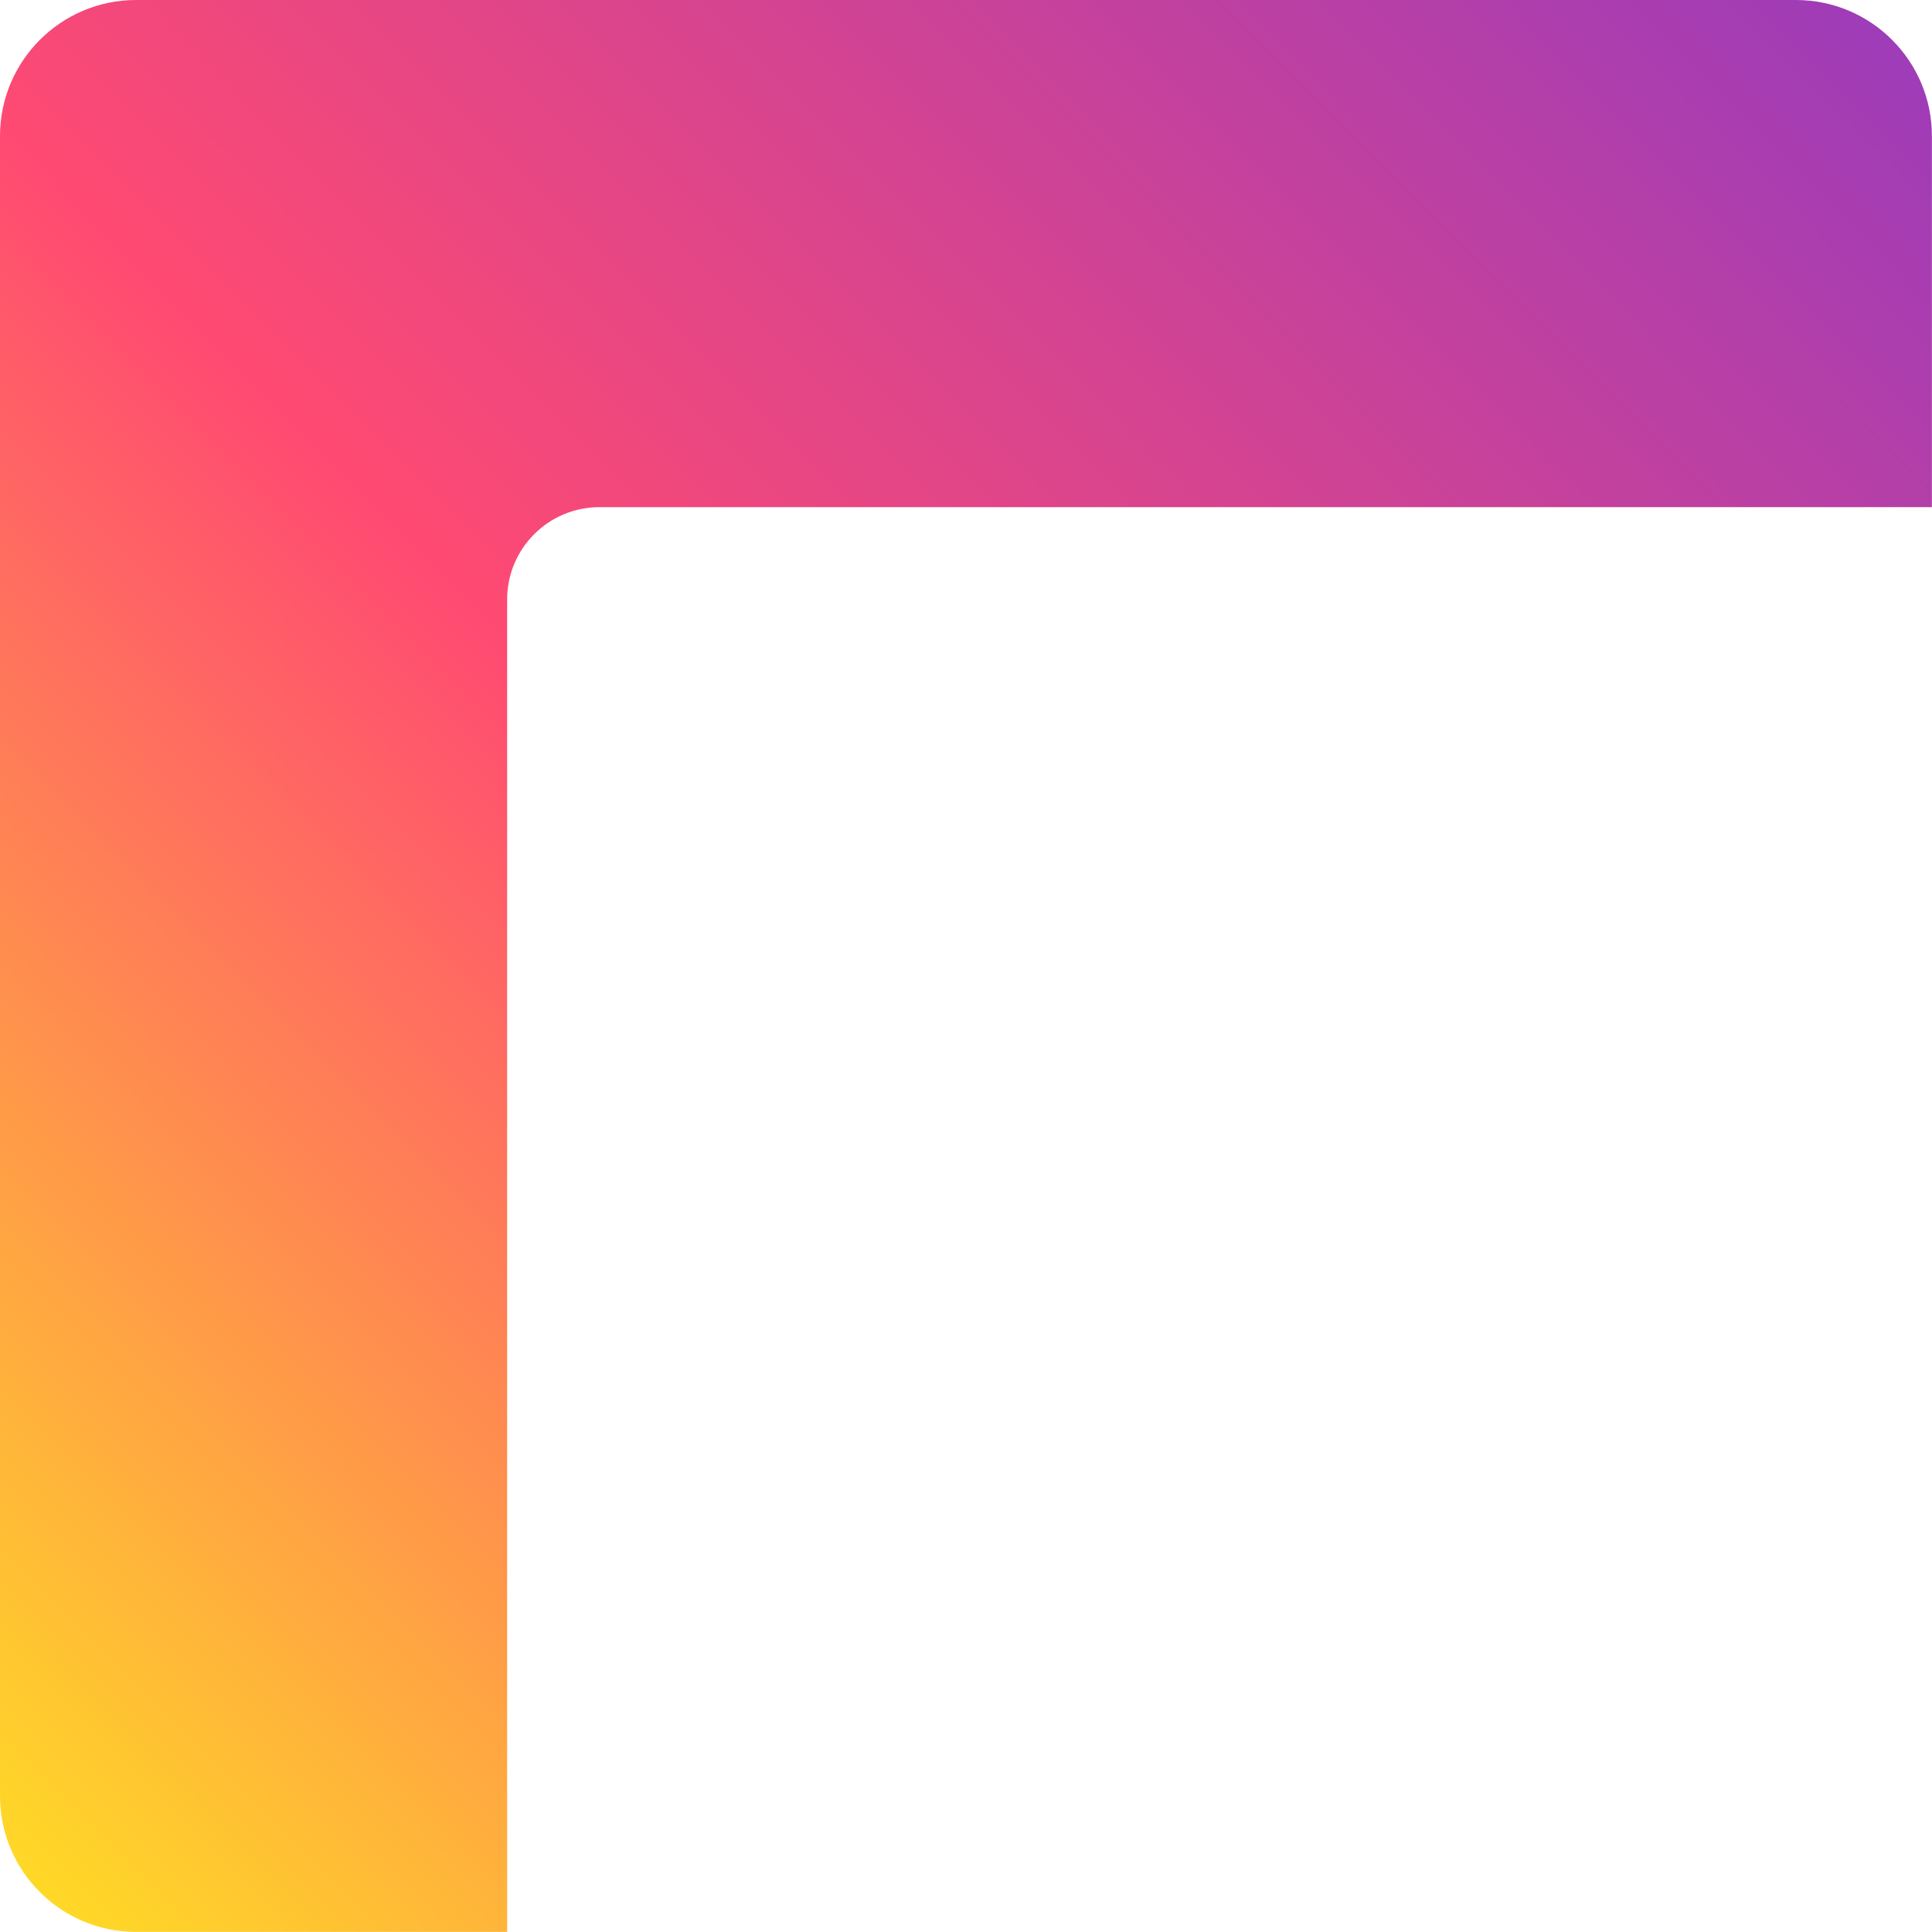 <svg width="80" height="80" viewBox="0 0 80 80" fill="none" xmlns="http://www.w3.org/2000/svg">
<g clip-path="url(#clip0_222_673)">
<path d="M74.368 0H5.632C2.524 0 0 2.524 0 5.632V74.364C0 77.476 2.524 79.996 5.632 79.996H74.364C77.476 79.996 79.996 77.476 79.996 74.364V5.632C79.996 2.52 77.472 0 74.364 0H74.368Z" fill="url(#paint0_linear_222_673)"/>
<g filter="url(#filter0_di_222_673)">
<path d="M68.177 7H10.823C8.712 7 7 8.712 7 10.823V68.177C7 70.288 8.712 72 10.823 72H68.177C70.288 72 72 70.288 72 68.177V10.823C72 8.712 70.288 7 68.177 7Z" fill="white"/>
</g>
</g>
<defs>
<filter id="filter0_di_222_673" x="7" y="7" width="69" height="69" filterUnits="userSpaceOnUse" color-interpolation-filters="sRGB">
<feFlood flood-opacity="0" result="BackgroundImageFix"/>
<feColorMatrix in="SourceAlpha" type="matrix" values="0 0 0 0 0 0 0 0 0 0 0 0 0 0 0 0 0 0 127 0" result="hardAlpha"/>
<feOffset dx="4" dy="4"/>
<feComposite in2="hardAlpha" operator="out"/>
<feColorMatrix type="matrix" values="0 0 0 0 0 0 0 0 0 0 0 0 0 0 0 0 0 0 0.25 0"/>
<feBlend mode="normal" in2="BackgroundImageFix" result="effect1_dropShadow_222_673"/>
<feBlend mode="normal" in="SourceGraphic" in2="effect1_dropShadow_222_673" result="shape"/>
<feColorMatrix in="SourceAlpha" type="matrix" values="0 0 0 0 0 0 0 0 0 0 0 0 0 0 0 0 0 0 127 0" result="hardAlpha"/>
<feOffset dx="10" dy="10"/>
<feGaussianBlur stdDeviation="1"/>
<feComposite in2="hardAlpha" operator="arithmetic" k2="-1" k3="1"/>
<feColorMatrix type="matrix" values="0 0 0 0 0 0 0 0 0 0 0 0 0 0 0 0 0 0 0.15 0"/>
<feBlend mode="normal" in2="shape" result="effect2_innerShadow_222_673"/>
</filter>
<linearGradient id="paint0_linear_222_673" x1="0.204" y1="79.572" x2="80.38" y2="-0.156" gradientUnits="userSpaceOnUse">
<stop stop-color="#FFDE24"/>
<stop offset="0.46" stop-color="#FF4A72"/>
<stop offset="1" stop-color="#9A3BBB"/>
</linearGradient>
<clipPath id="clip0_222_673">
<rect width="80" height="80" fill="white"/>
</clipPath>
</defs>
</svg>
